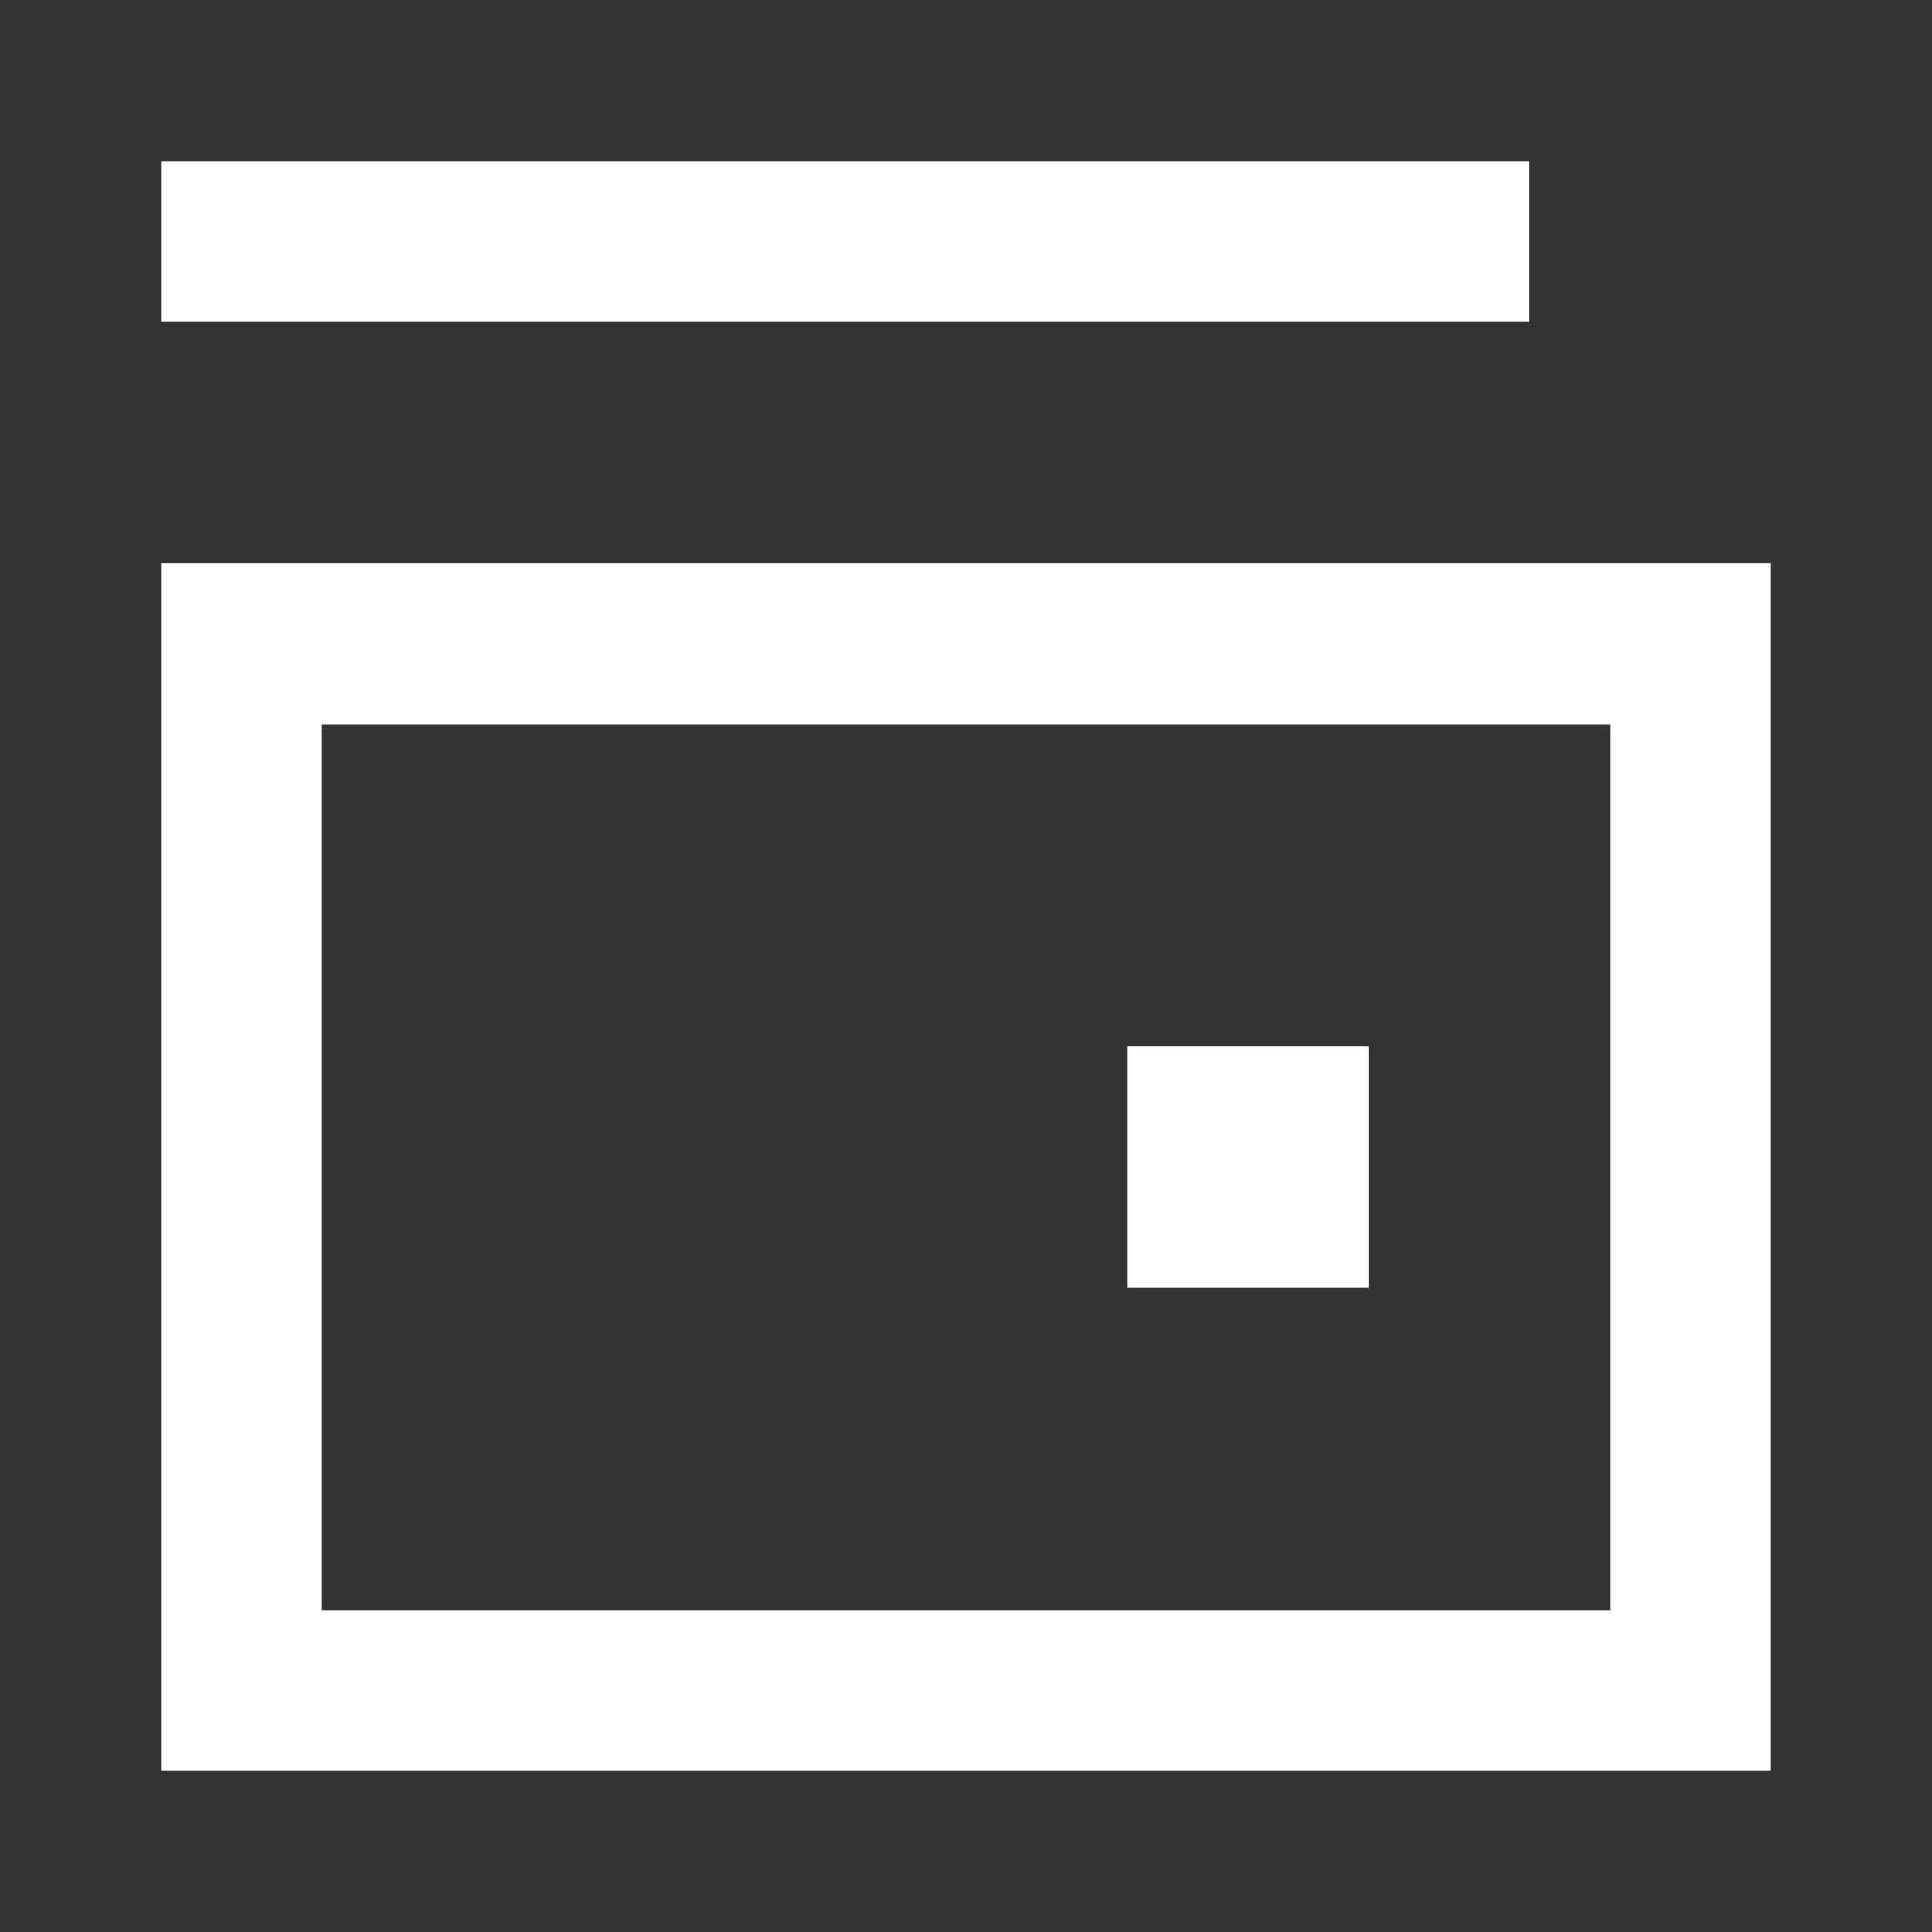 <svg xmlns="http://www.w3.org/2000/svg" width="24" height="24" fill="currentColor" viewBox="0 0 24 24">
  <rect x="0" y="0" width="24" height="24" fill="#333333" stroke="none"/>
  <path fill="#fff" d="M2 4h17V2H2v2Zm12 9h3v3h-3v-3Z"/>
  <path fill="#fff" fill-rule="evenodd" d="M2 7h20v15H2V7Zm2 2v11h16V9H4Z" clip-rule="evenodd"/>
</svg>
